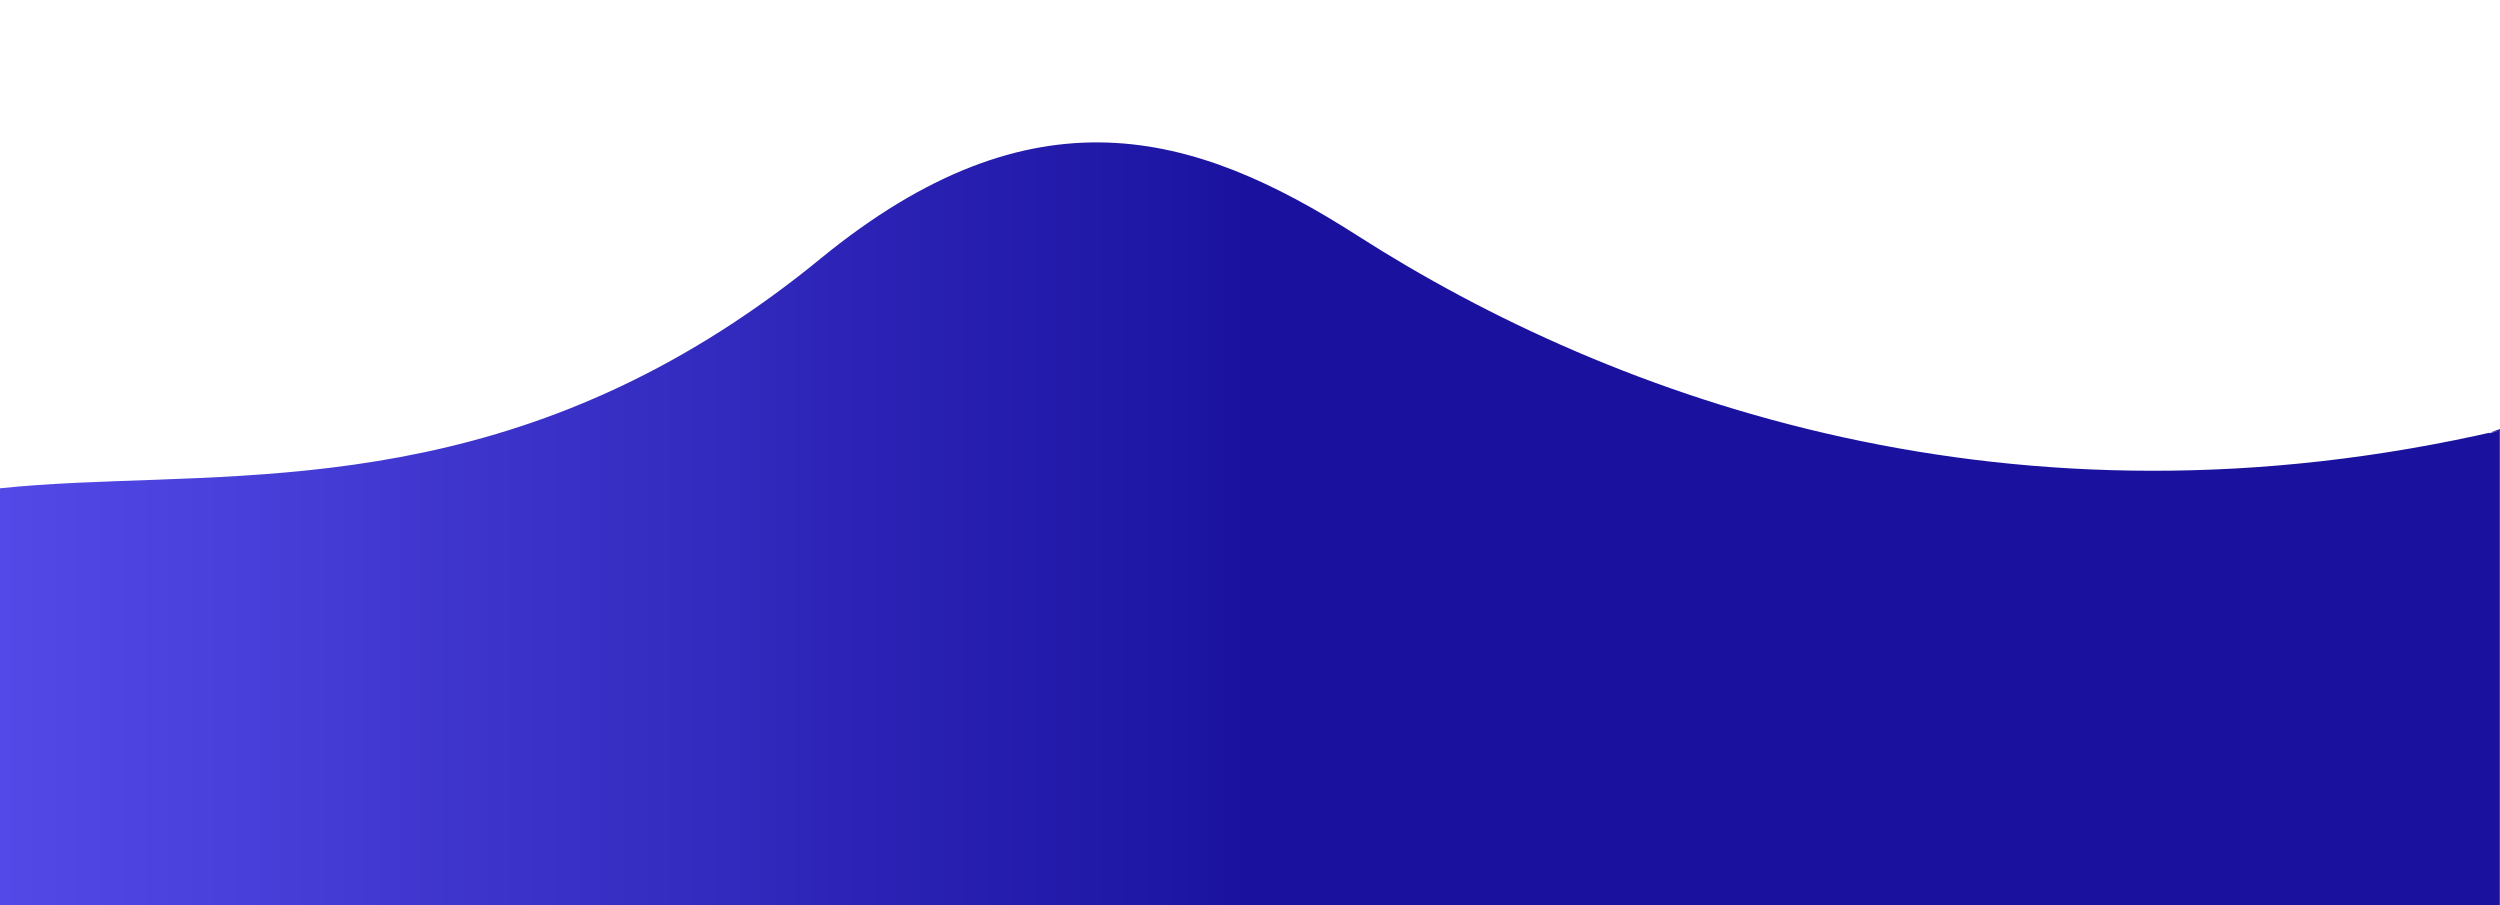 <?xml version="1.0" encoding="UTF-8" standalone="no"?>
<svg
   viewBox="0 0 1920 695.04"
   version="1.1"
   id="svg17"
   sodipodi:docname="footer-11.svg"
   inkscape:version="1.1 (1:1.1+202105261517+ce6663b3b7)"
   xmlns:inkscape="http://www.inkscape.org/namespaces/inkscape"
   xmlns:sodipodi="http://sodipodi.sourceforge.net/DTD/sodipodi-0.dtd"
   xmlns="http://www.w3.org/2000/svg"
   xmlns:svg="http://www.w3.org/2000/svg"
   xmlns:rdf="http://www.w3.org/1999/02/22-rdf-syntax-ns#"
   xmlns:cc="http://creativecommons.org/ns#"
   xmlns:dc="http://purl.org/dc/elements/1.1/">
  <sodipodi:namedview
     id="namedview19"
     pagecolor="#ffffff"
     bordercolor="#666666"
     borderopacity="1.0"
     inkscape:pageshadow="2"
     inkscape:pageopacity="0.0"
     inkscape:pagecheckerboard="0"
     showgrid="false"
     inkscape:zoom="0.44453125"
     inkscape:cx="1245.1318"
     inkscape:cy="122.60105"
     inkscape:window-width="1920"
     inkscape:window-height="1009"
     inkscape:window-x="0"
     inkscape:window-y="0"
     inkscape:window-maximized="1"
     inkscape:current-layer="svg17" />
  <defs
     id="defs9">
    <style
       id="style2">.cls-1{fill:url(#linear-gradient);}</style>
    <linearGradient
       id="linear-gradient"
       x1="2148.48"
       y1="347.52"
       x2="960"
       y2="347.52"
       gradientUnits="userSpaceOnUse">
      <stop
         offset="0"
         stop-color="#6156f9"
         id="stop4" />
      <stop
         offset="1"
         stop-color="#1a129f"
         id="stop6" />
    </linearGradient>
    <style
       id="style21">.cls-1{fill:url(#linear-gradient);}</style>
    <linearGradient
       id="linear-gradient-3"
       x1="2148.48"
       y1="293.89"
       x2="960"
       y2="293.89"
       gradientUnits="userSpaceOnUse"
       gradientTransform="matrix(-1,0,0,1,1919.866,109.371)">
      <stop
         offset="0"
         stop-color="#6156f9"
         id="stop23" />
      <stop
         offset="1"
         stop-color="#1a129f"
         id="stop25" />
    </linearGradient>
  </defs>
  <title
     id="title11">Asset 3</title>
  <path
     class="cls-1"
     d="M -0.134,375.021 V 697.151 H 1919.866 V 330.551 c -31.253,9.1 36.24,-13.467 0,0 -373.826,86.636 -679.41,-22.83 -877.42,-149.64 -125.51,-80.39 -248.88,-116 -412.46,17.86 -23.971,19.675 -49.074,37.93 -75.18,54.67 -212.24,135.72 -404.1,105.74 -554.94,121.58 z"
     id="path32"
     style="fill:url(#linear-gradient-3)"
     sodipodi:nodetypes="ccccccccc" />
</svg>
